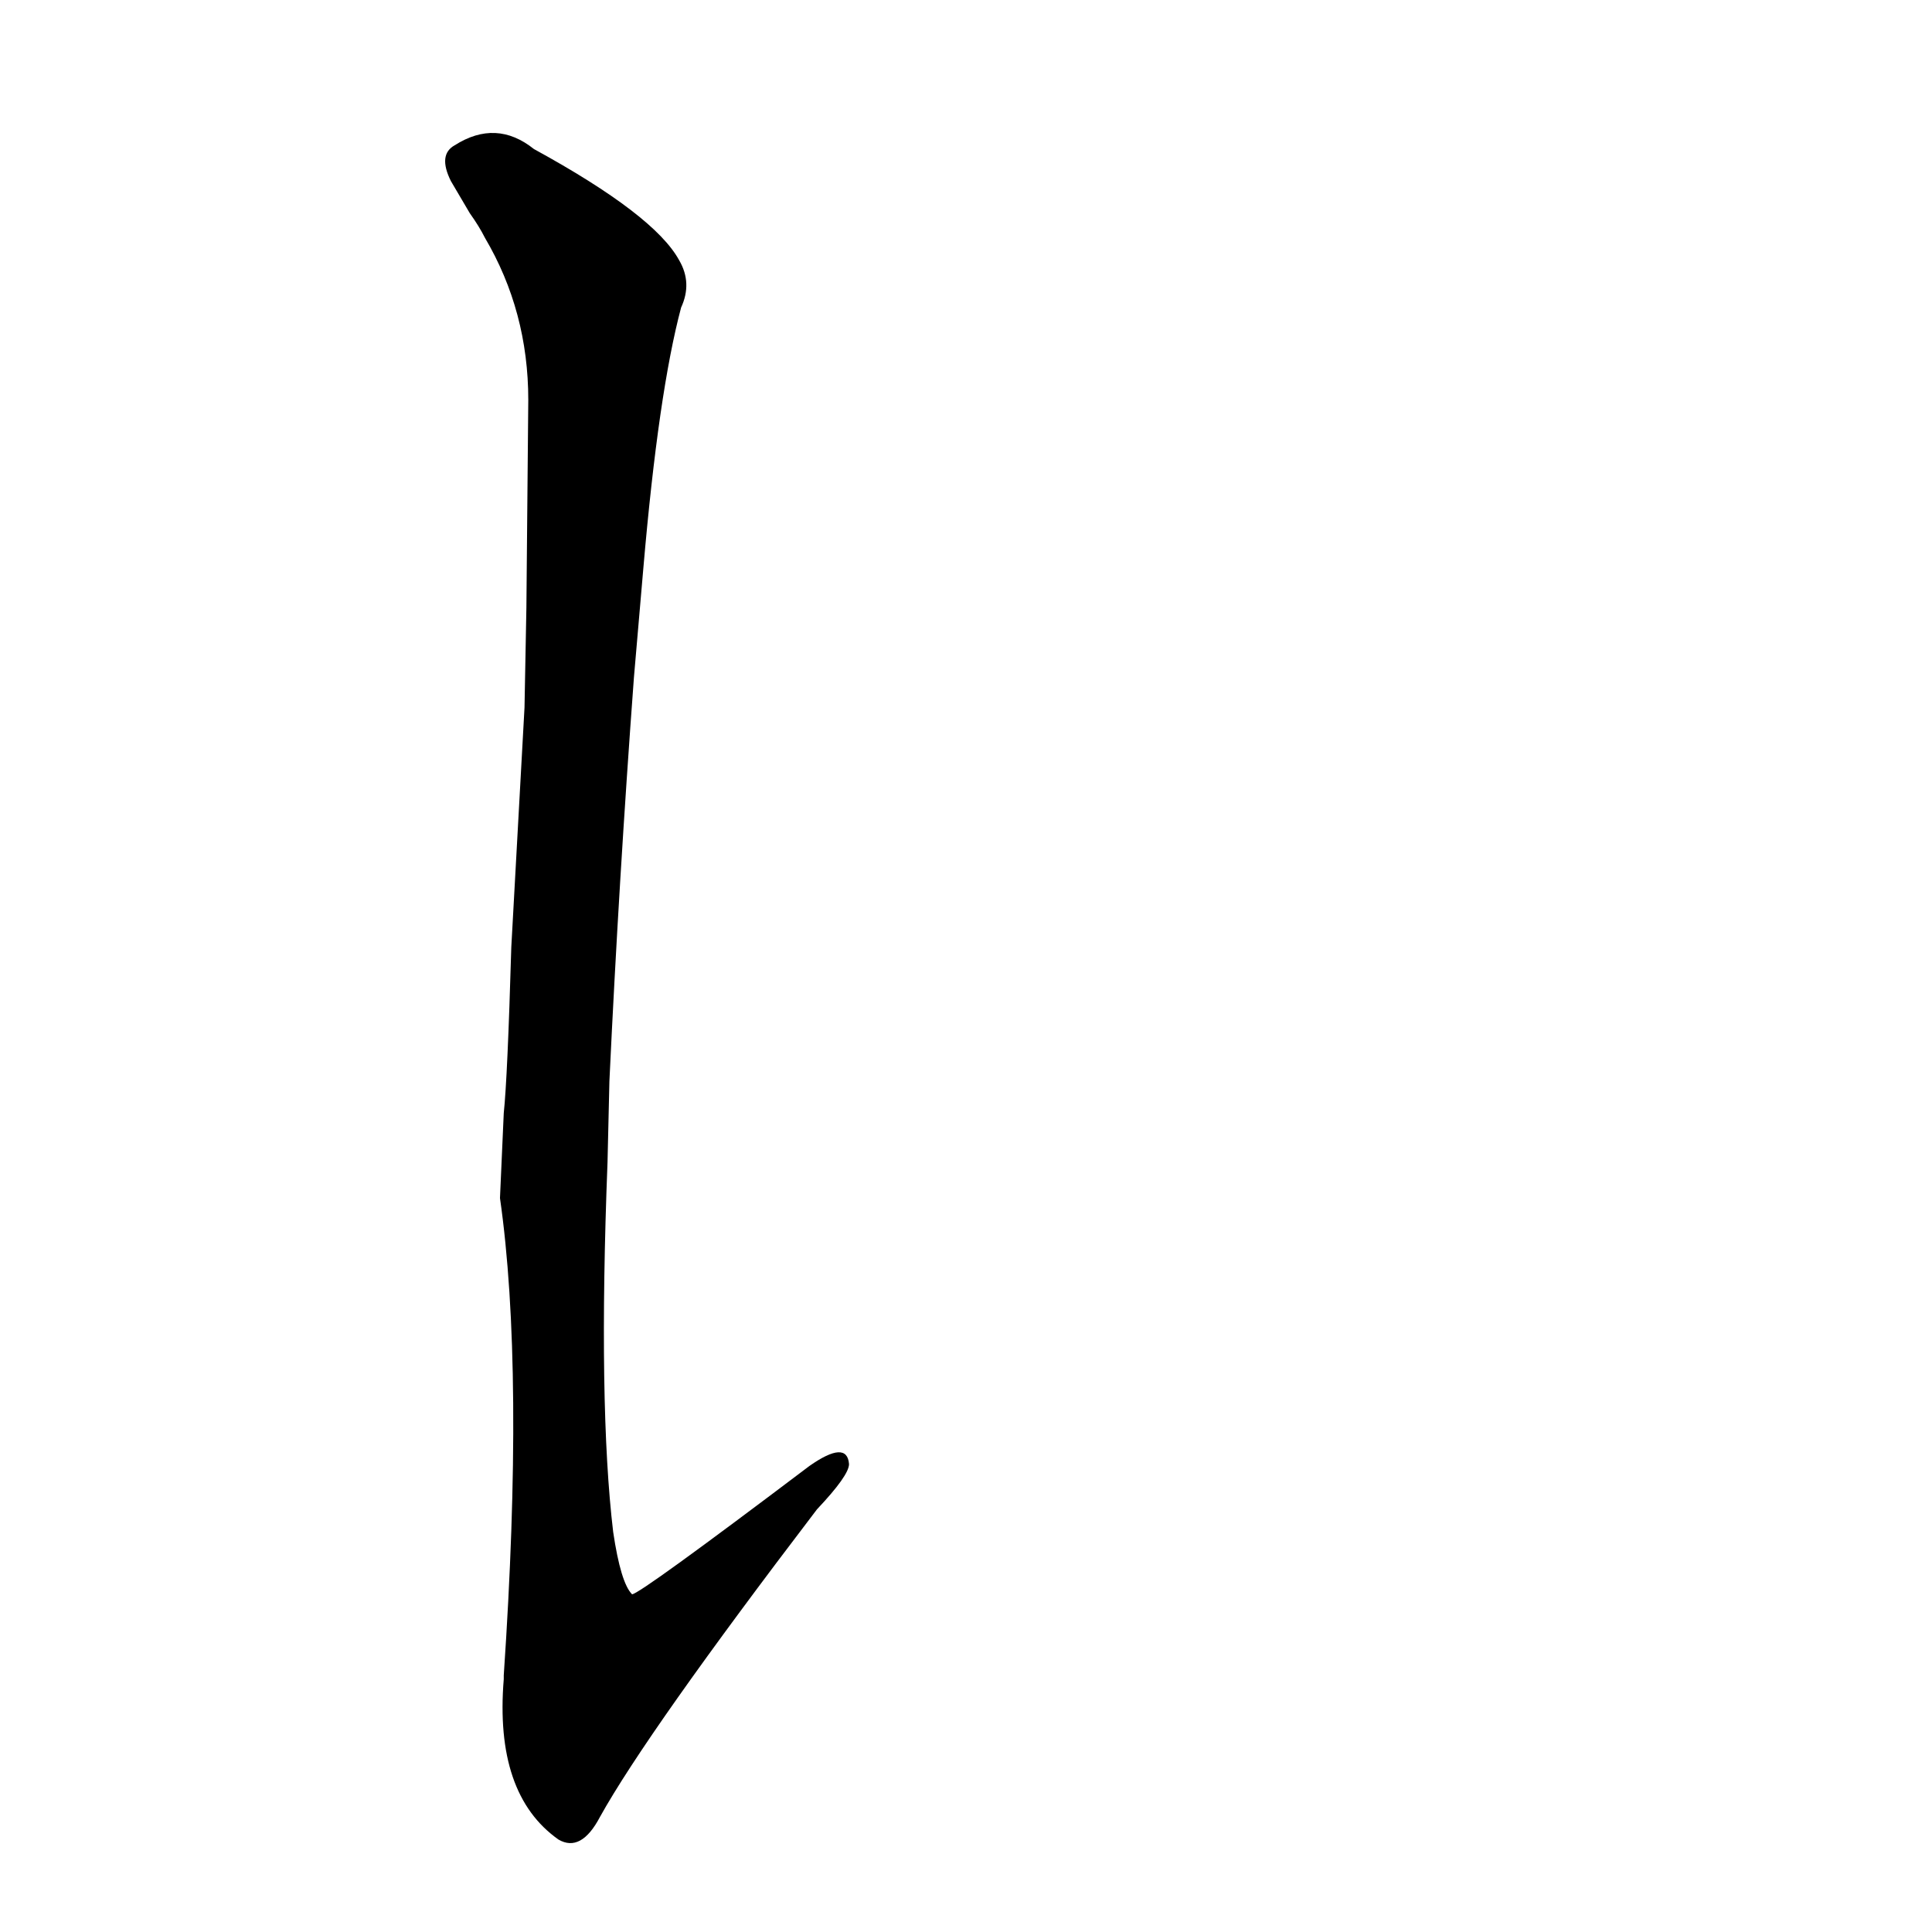 <?xml version='1.0' encoding='utf-8'?>
<svg xmlns="http://www.w3.org/2000/svg" version="1.1" viewBox="0 0 1024 1024"><g transform="scale(1, -1) translate(0, -900)"><path d="M 267 12 L 267 10 Q 262 -51 296 -75 Q 308 -82 318 -63 Q 343 -18 433 100 Q 450 118 450 124 Q 449 137 429 123 Q 339 55 335 55 Q 329 61 325 88 Q 317 155 322 284 L 323 327 Q 328 433 336 541 L 341 599 Q 349 692 361 737 Q 367 750 360 762 Q 347 786 283 821 Q 263 837 241 823 Q 232 818 239 804 L 249 787 Q 254 780 257 774 Q 280 735 280 688 L 279 578 L 278 525 Q 274 453 271 398 Q 269 329 267 310 L 265 265 Q 278 174 267 12 Z" fill="black" /></g></svg>